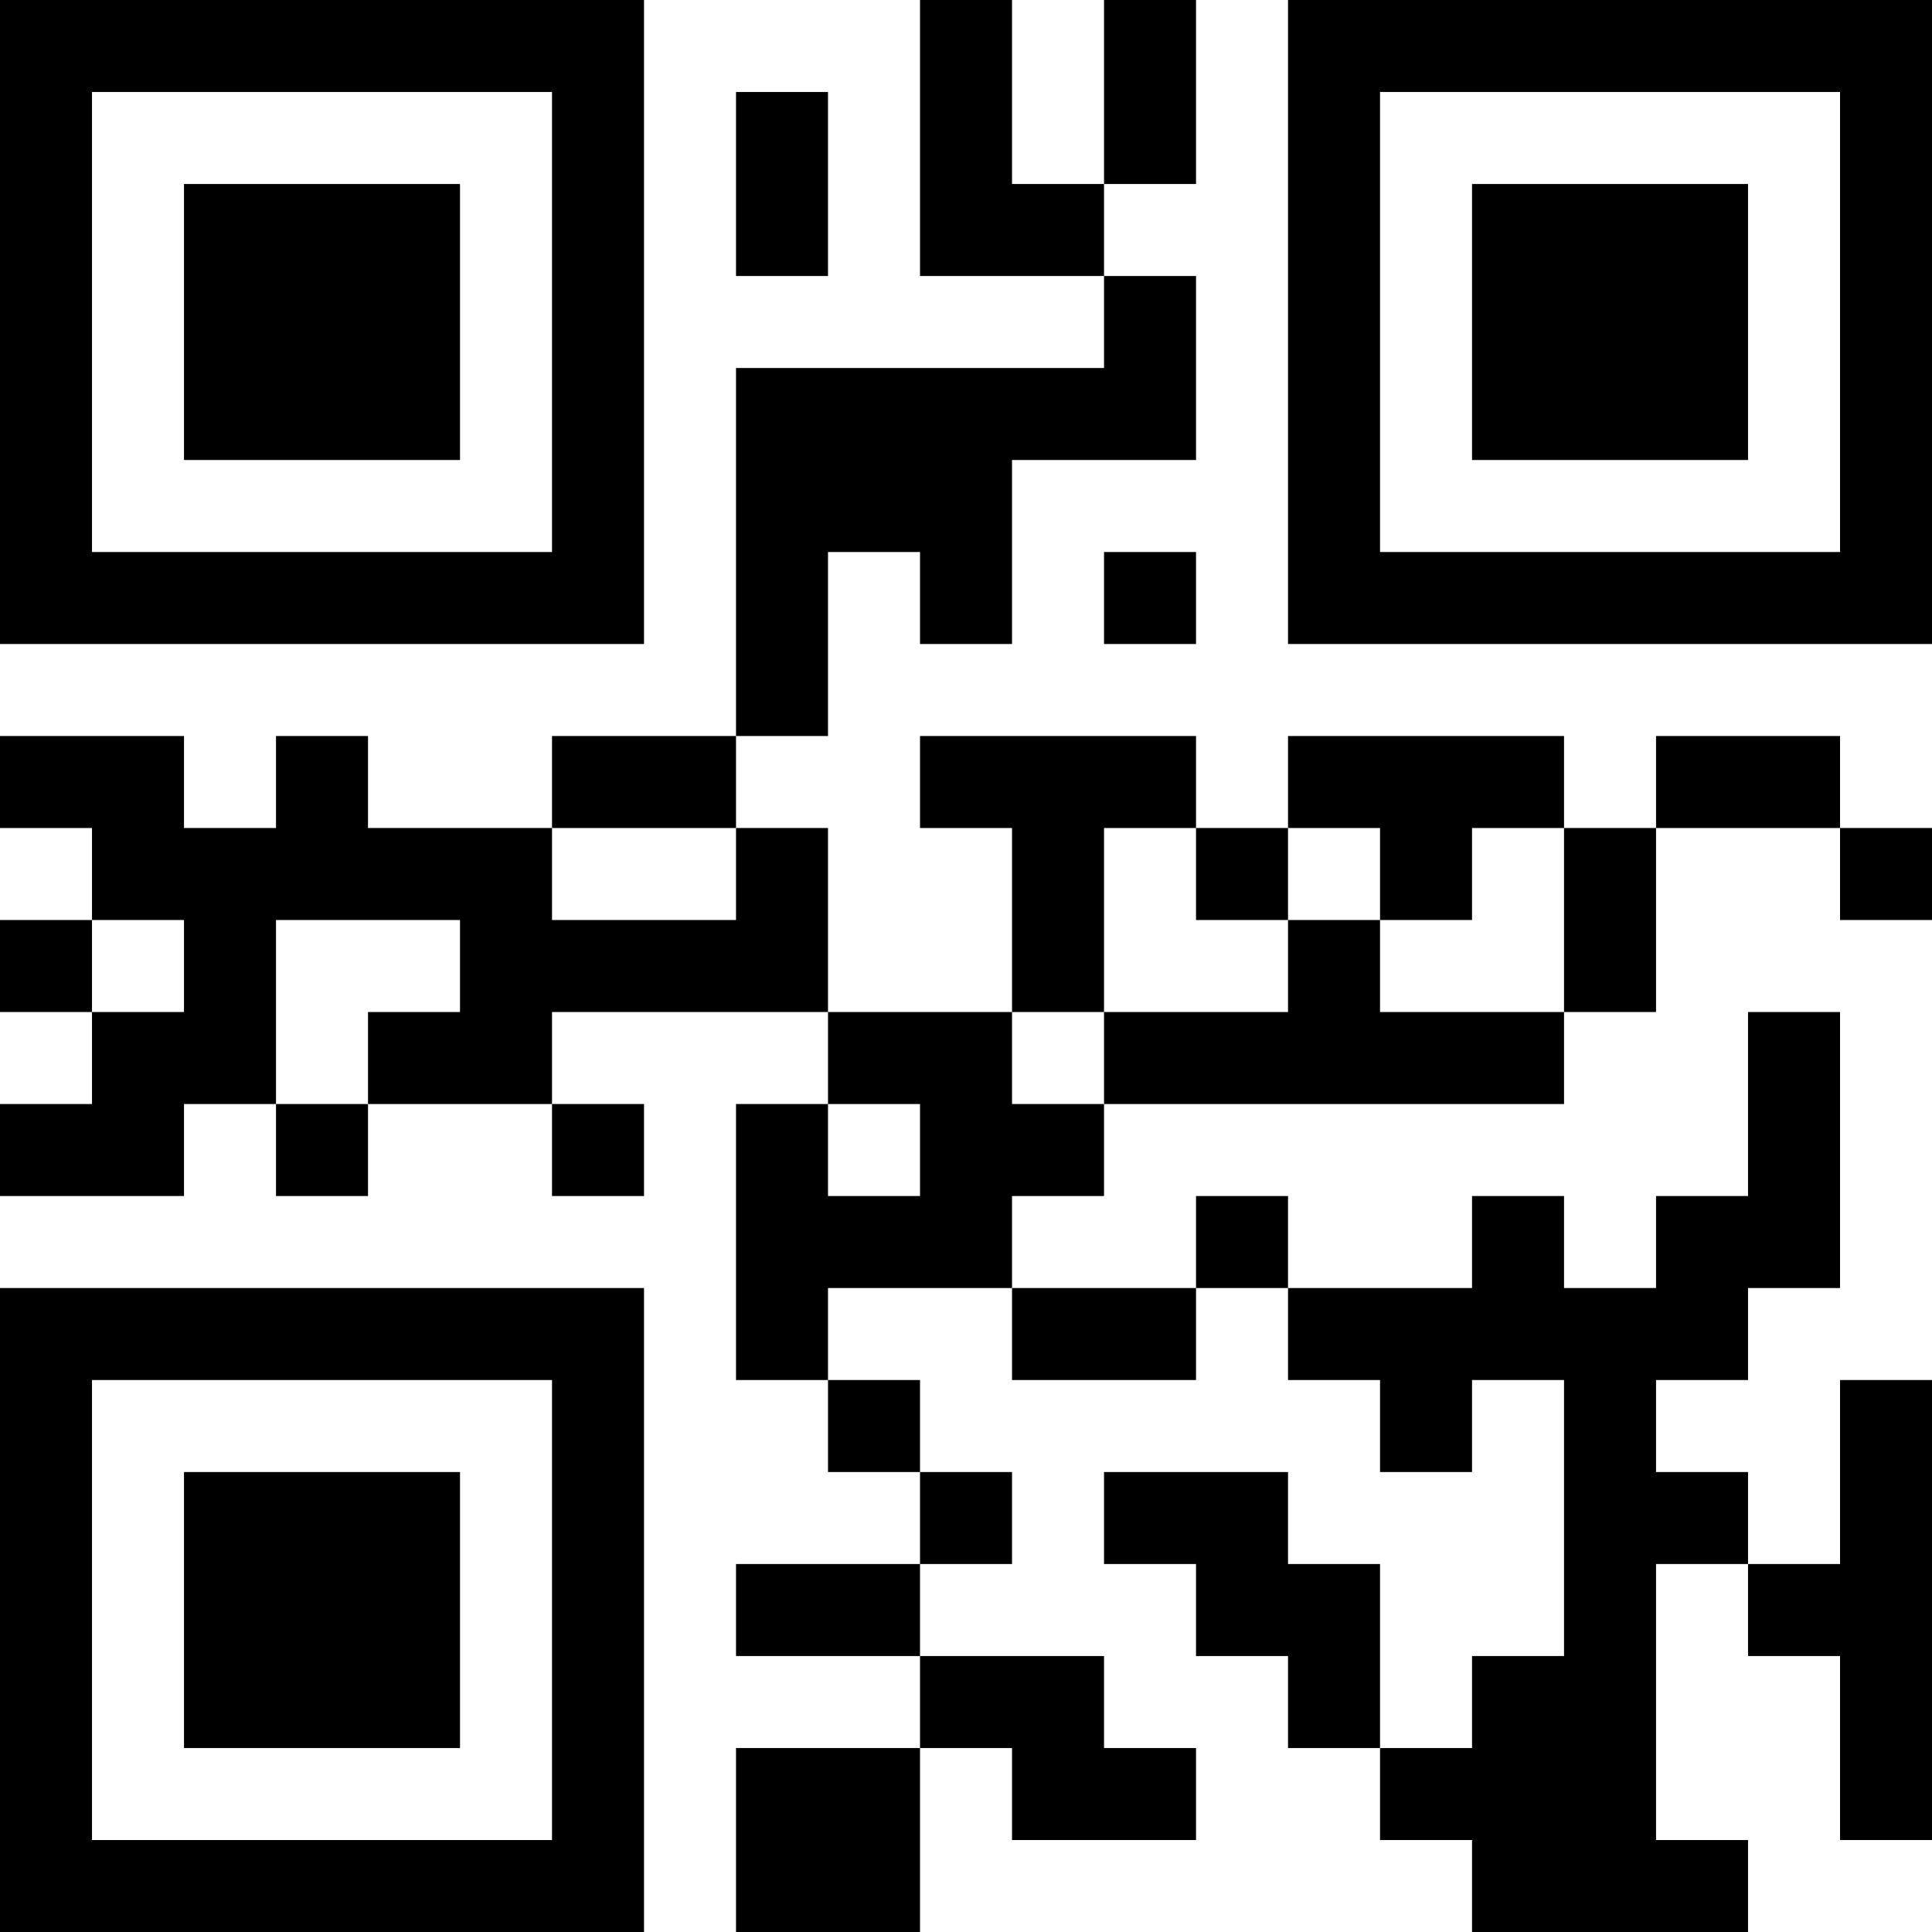 <?xml version="1.0" encoding="UTF-8"?>
<svg xmlns="http://www.w3.org/2000/svg" version="1.1" width="200" height="200" viewBox="0 0 200 200"><rect x="0" y="0" width="200" height="200" fill="#ffffff"/><g transform="scale(9.524)"><g transform="translate(0,0)"><path fill-rule="evenodd" d="M10 0L10 3L12 3L12 4L8 4L8 8L6 8L6 9L4 9L4 8L3 8L3 9L2 9L2 8L0 8L0 9L1 9L1 10L0 10L0 11L1 11L1 12L0 12L0 13L2 13L2 12L3 12L3 13L4 13L4 12L6 12L6 13L7 13L7 12L6 12L6 11L9 11L9 12L8 12L8 15L9 15L9 16L10 16L10 17L8 17L8 18L10 18L10 19L8 19L8 21L10 21L10 19L11 19L11 20L13 20L13 19L12 19L12 18L10 18L10 17L11 17L11 16L10 16L10 15L9 15L9 14L11 14L11 15L13 15L13 14L14 14L14 15L15 15L15 16L16 16L16 15L17 15L17 18L16 18L16 19L15 19L15 17L14 17L14 16L12 16L12 17L13 17L13 18L14 18L14 19L15 19L15 20L16 20L16 21L19 21L19 20L18 20L18 17L19 17L19 18L20 18L20 20L21 20L21 15L20 15L20 17L19 17L19 16L18 16L18 15L19 15L19 14L20 14L20 11L19 11L19 13L18 13L18 14L17 14L17 13L16 13L16 14L14 14L14 13L13 13L13 14L11 14L11 13L12 13L12 12L17 12L17 11L18 11L18 9L20 9L20 10L21 10L21 9L20 9L20 8L18 8L18 9L17 9L17 8L14 8L14 9L13 9L13 8L10 8L10 9L11 9L11 11L9 11L9 9L8 9L8 8L9 8L9 6L10 6L10 7L11 7L11 5L13 5L13 3L12 3L12 2L13 2L13 0L12 0L12 2L11 2L11 0ZM8 1L8 3L9 3L9 1ZM12 6L12 7L13 7L13 6ZM6 9L6 10L8 10L8 9ZM12 9L12 11L11 11L11 12L12 12L12 11L14 11L14 10L15 10L15 11L17 11L17 9L16 9L16 10L15 10L15 9L14 9L14 10L13 10L13 9ZM1 10L1 11L2 11L2 10ZM3 10L3 12L4 12L4 11L5 11L5 10ZM9 12L9 13L10 13L10 12ZM0 0L0 7L7 7L7 0ZM1 1L1 6L6 6L6 1ZM2 2L2 5L5 5L5 2ZM14 0L14 7L21 7L21 0ZM15 1L15 6L20 6L20 1ZM16 2L16 5L19 5L19 2ZM0 14L0 21L7 21L7 14ZM1 15L1 20L6 20L6 15ZM2 16L2 19L5 19L5 16Z" fill="#000000"/></g></g></svg>
